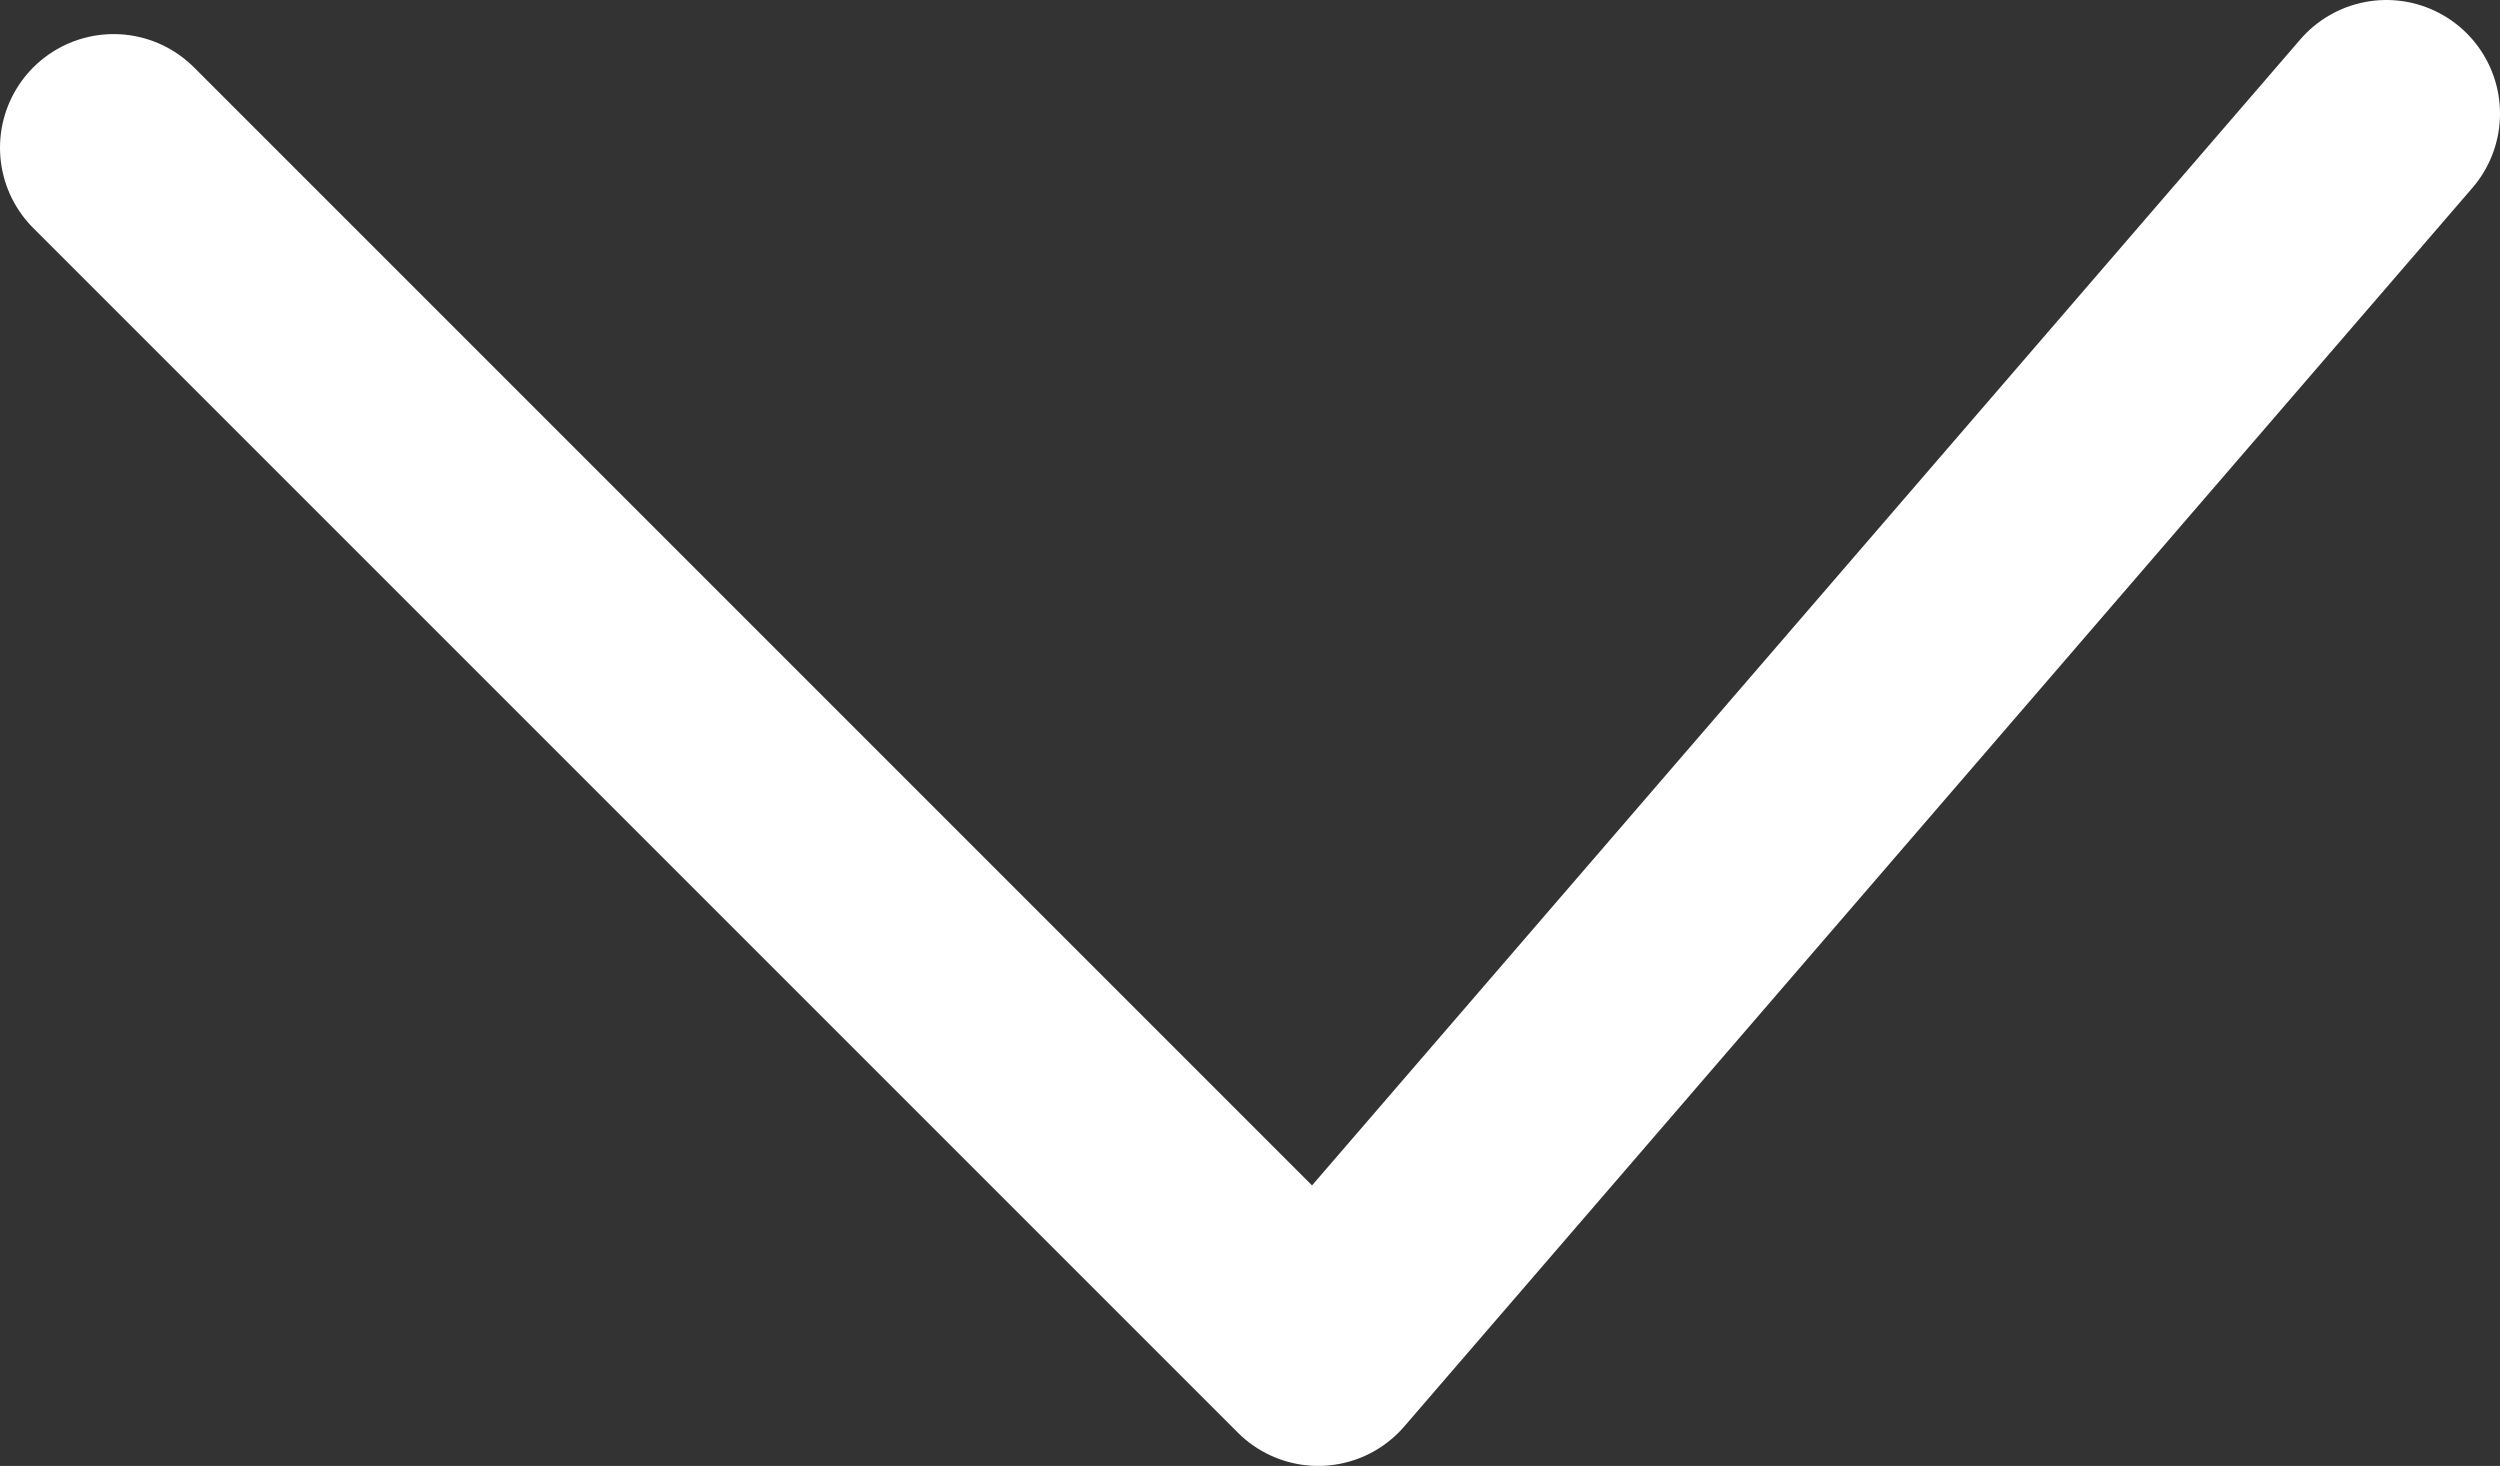 <?xml version="1.0" encoding="utf-8"?>
<!-- Generator: Adobe Illustrator 22.1.0, SVG Export Plug-In . SVG Version: 6.00 Build 0)  -->
<svg version="1.1" id="Layer_1" xmlns="http://www.w3.org/2000/svg" xmlns:xlink="http://www.w3.org/1999/xlink" x="0px" y="0px"
	 viewBox="0 0 22 12.9" style="enable-background:new 0 0 22 12.9;" xml:space="preserve">
<rect x="0" y="0" width="22" height="12.9" fill="#333333" stroke="none"/>
<style type="text/css">
	.expert-svg-down{fill:none;stroke:#fff;stroke-width:2;stroke-linecap:round;stroke-linejoin:round;}
</style>
<title>Asset 63</title>
<g id="Layer_2_1_">
	<g id="Small_Icons">
		<polyline class="expert-svg-down" points="21,1 11.6,11.9 1,1.3 		"/>
	</g>
</g>
</svg>
